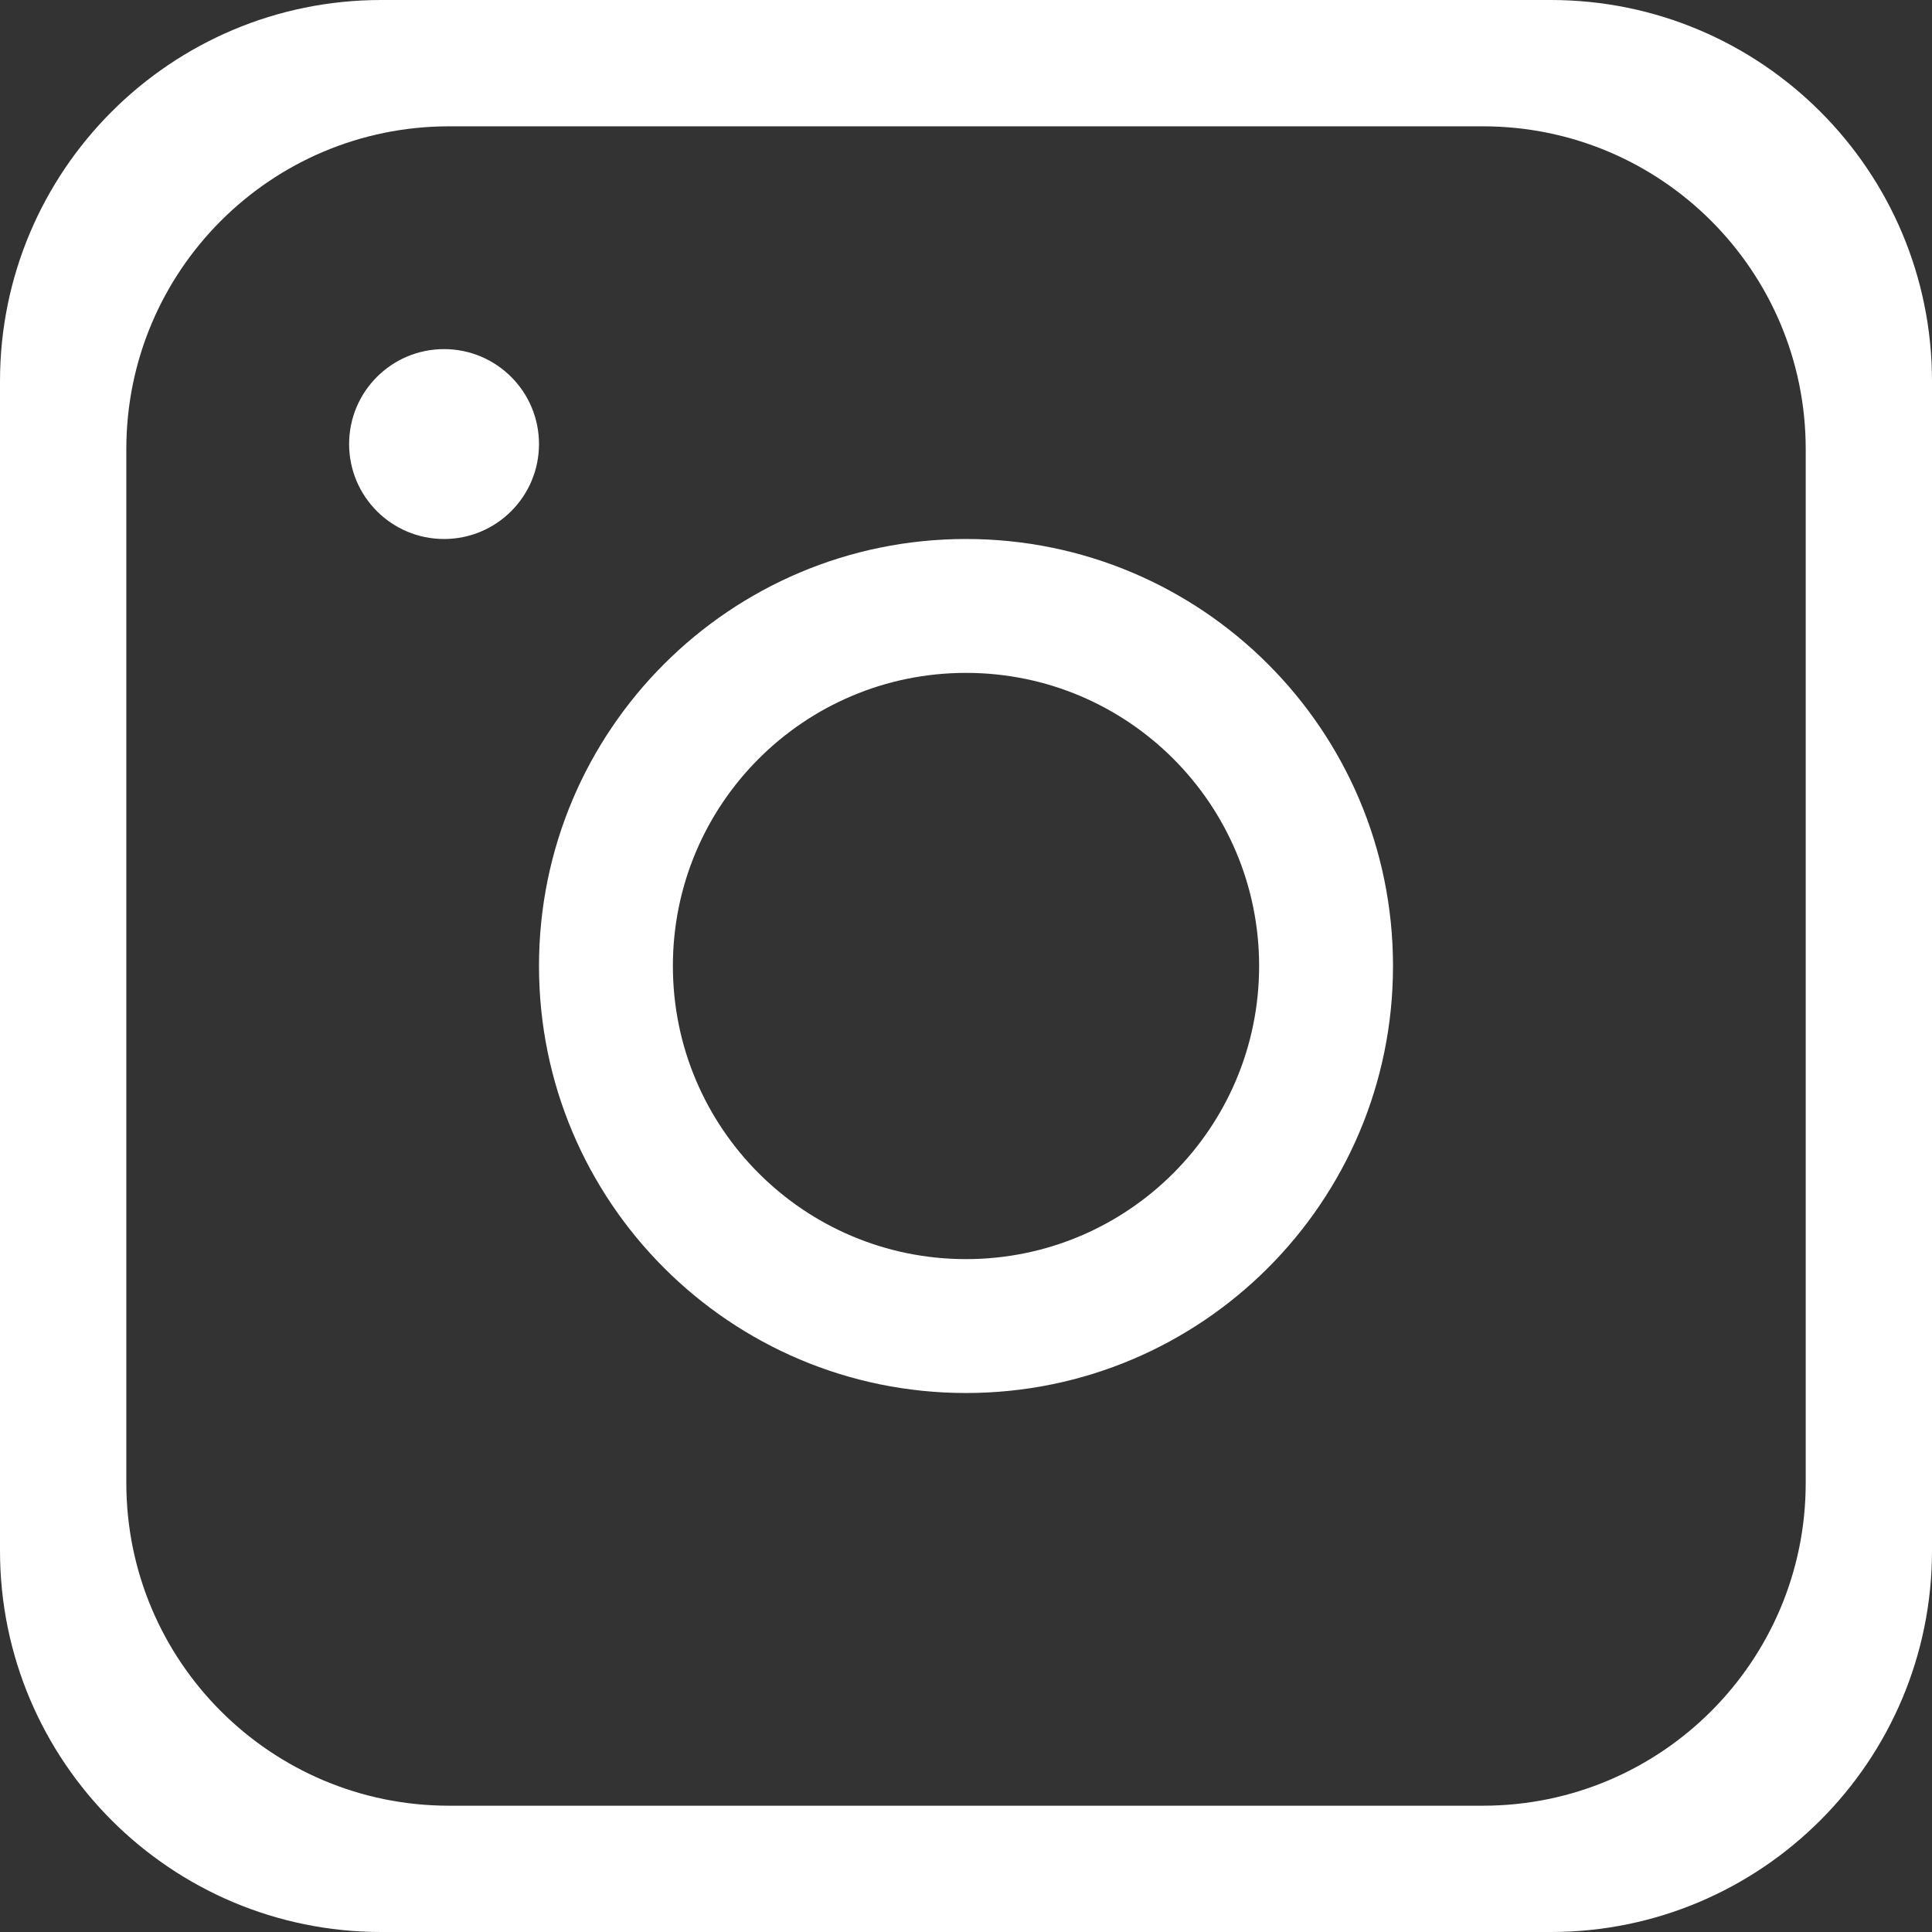 <svg viewBox="0 0 60 60" fill="none" xmlns="http://www.w3.org/2000/svg">
<rect x="0" y="0" width="60" height="60" fill="#333333" stroke="none"/>
<path d="M48.16 0H11.84C5.301 0 0 5.301 0 11.84V48.16C0 54.699 5.301 60 11.84 60H48.16C54.699 60 60 54.699 60 48.16V11.84C60 5.301 54.699 0 48.16 0ZM56.078 46.053C56.078 51.59 51.59 56.078 46.053 56.078H13.947C8.411 56.078 3.923 51.59 3.923 46.053V13.947C3.923 8.411 8.411 3.923 13.947 3.923H46.053C51.59 3.923 56.078 8.411 56.078 13.947V46.053Z" fill="white"/>
<path d="M30 16.739C22.676 16.739 16.739 22.676 16.739 30C16.739 37.324 22.676 43.261 30 43.261C37.324 43.261 43.261 37.324 43.261 30C43.261 22.676 37.324 16.739 30 16.739ZM30 39.103C24.972 39.103 20.897 35.028 20.897 30C20.897 24.972 24.972 20.897 30 20.897C35.028 20.897 39.103 24.972 39.103 30C39.103 35.028 35.028 39.103 30 39.103Z" fill="white"/>
<path d="M13.79 16.739C15.419 16.739 16.739 15.419 16.739 13.79C16.739 12.162 15.419 10.842 13.79 10.842C12.162 10.842 10.842 12.162 10.842 13.79C10.842 15.419 12.162 16.739 13.79 16.739Z" fill="white"/>
</svg>
